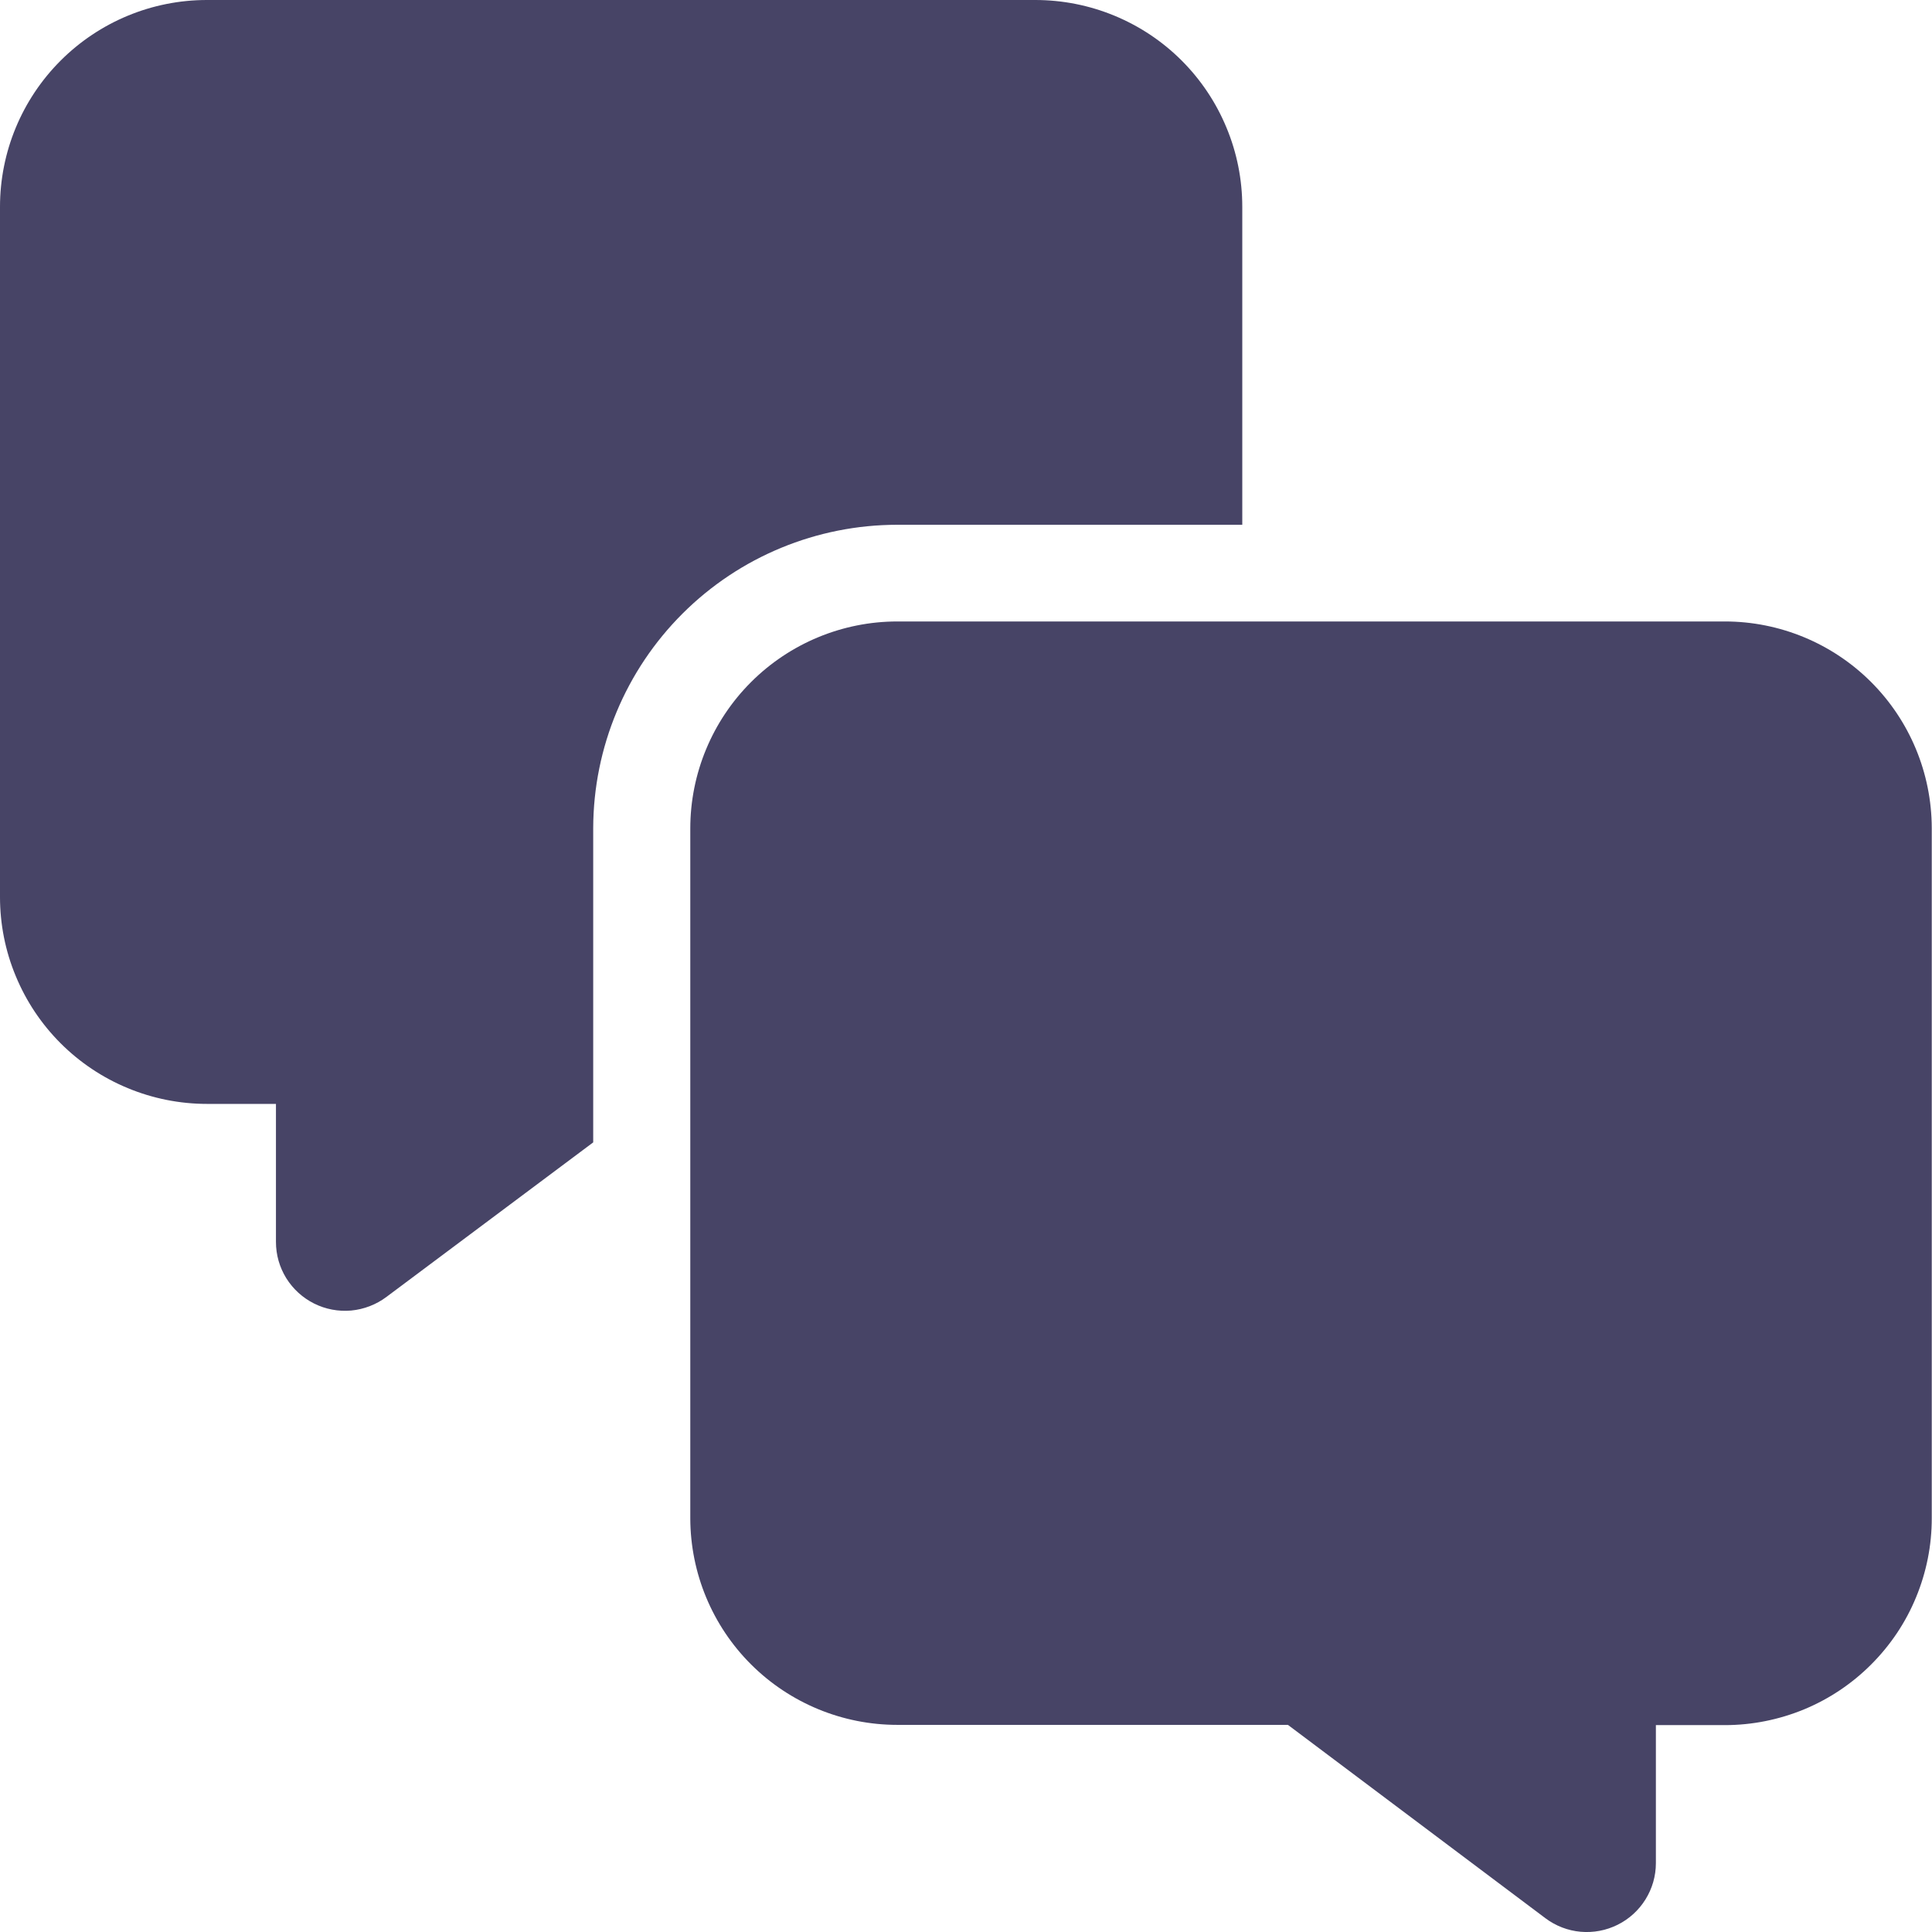 <svg width="24" height="24" viewBox="0 0 24 24" fill="none" xmlns="http://www.w3.org/2000/svg">
<path d="M7.369 10.285C7.372 9.285 7.772 8.327 8.48 7.621C9.188 6.915 10.147 6.519 11.147 6.519H15.432V2.57C15.432 2.232 15.366 1.898 15.236 1.586C15.107 1.274 14.918 0.991 14.679 0.752C14.44 0.513 14.156 0.324 13.844 0.195C13.532 0.066 13.198 -0 12.86 1.12238e-06H2.57C1.888 1.12238e-06 1.235 0.271 0.753 0.753C0.271 1.235 0 1.888 0 2.57V11.143C0 11.48 0.066 11.814 0.196 12.126C0.325 12.438 0.514 12.721 0.753 12.96C0.991 13.198 1.275 13.388 1.587 13.517C1.898 13.646 2.233 13.713 2.57 13.713H3.428V15.428C3.428 15.587 3.472 15.742 3.556 15.878C3.64 16.013 3.76 16.122 3.902 16.193C4.044 16.264 4.204 16.294 4.362 16.28C4.52 16.265 4.672 16.207 4.799 16.112L7.369 14.191V10.285Z" fill="#474466"/>
<path d="M23.997 10.285C23.995 9.604 23.724 8.952 23.242 8.471C22.761 7.991 22.108 7.72 21.427 7.72H11.147C10.465 7.72 9.811 7.992 9.329 8.474C8.847 8.956 8.575 9.61 8.575 10.292V18.862C8.577 19.543 8.848 20.196 9.331 20.677C9.813 21.157 10.466 21.427 11.147 21.427H15.999L19.198 23.829C19.326 23.925 19.477 23.983 19.635 23.997C19.794 24.011 19.953 23.981 20.095 23.91C20.238 23.839 20.357 23.73 20.441 23.595C20.525 23.46 20.57 23.304 20.57 23.145V21.43H21.427C21.765 21.43 22.099 21.363 22.412 21.234C22.723 21.105 23.007 20.915 23.245 20.676C23.484 20.437 23.674 20.154 23.802 19.842C23.931 19.53 23.998 19.195 23.997 18.857V10.285Z" fill="#474466"/>
</svg>

